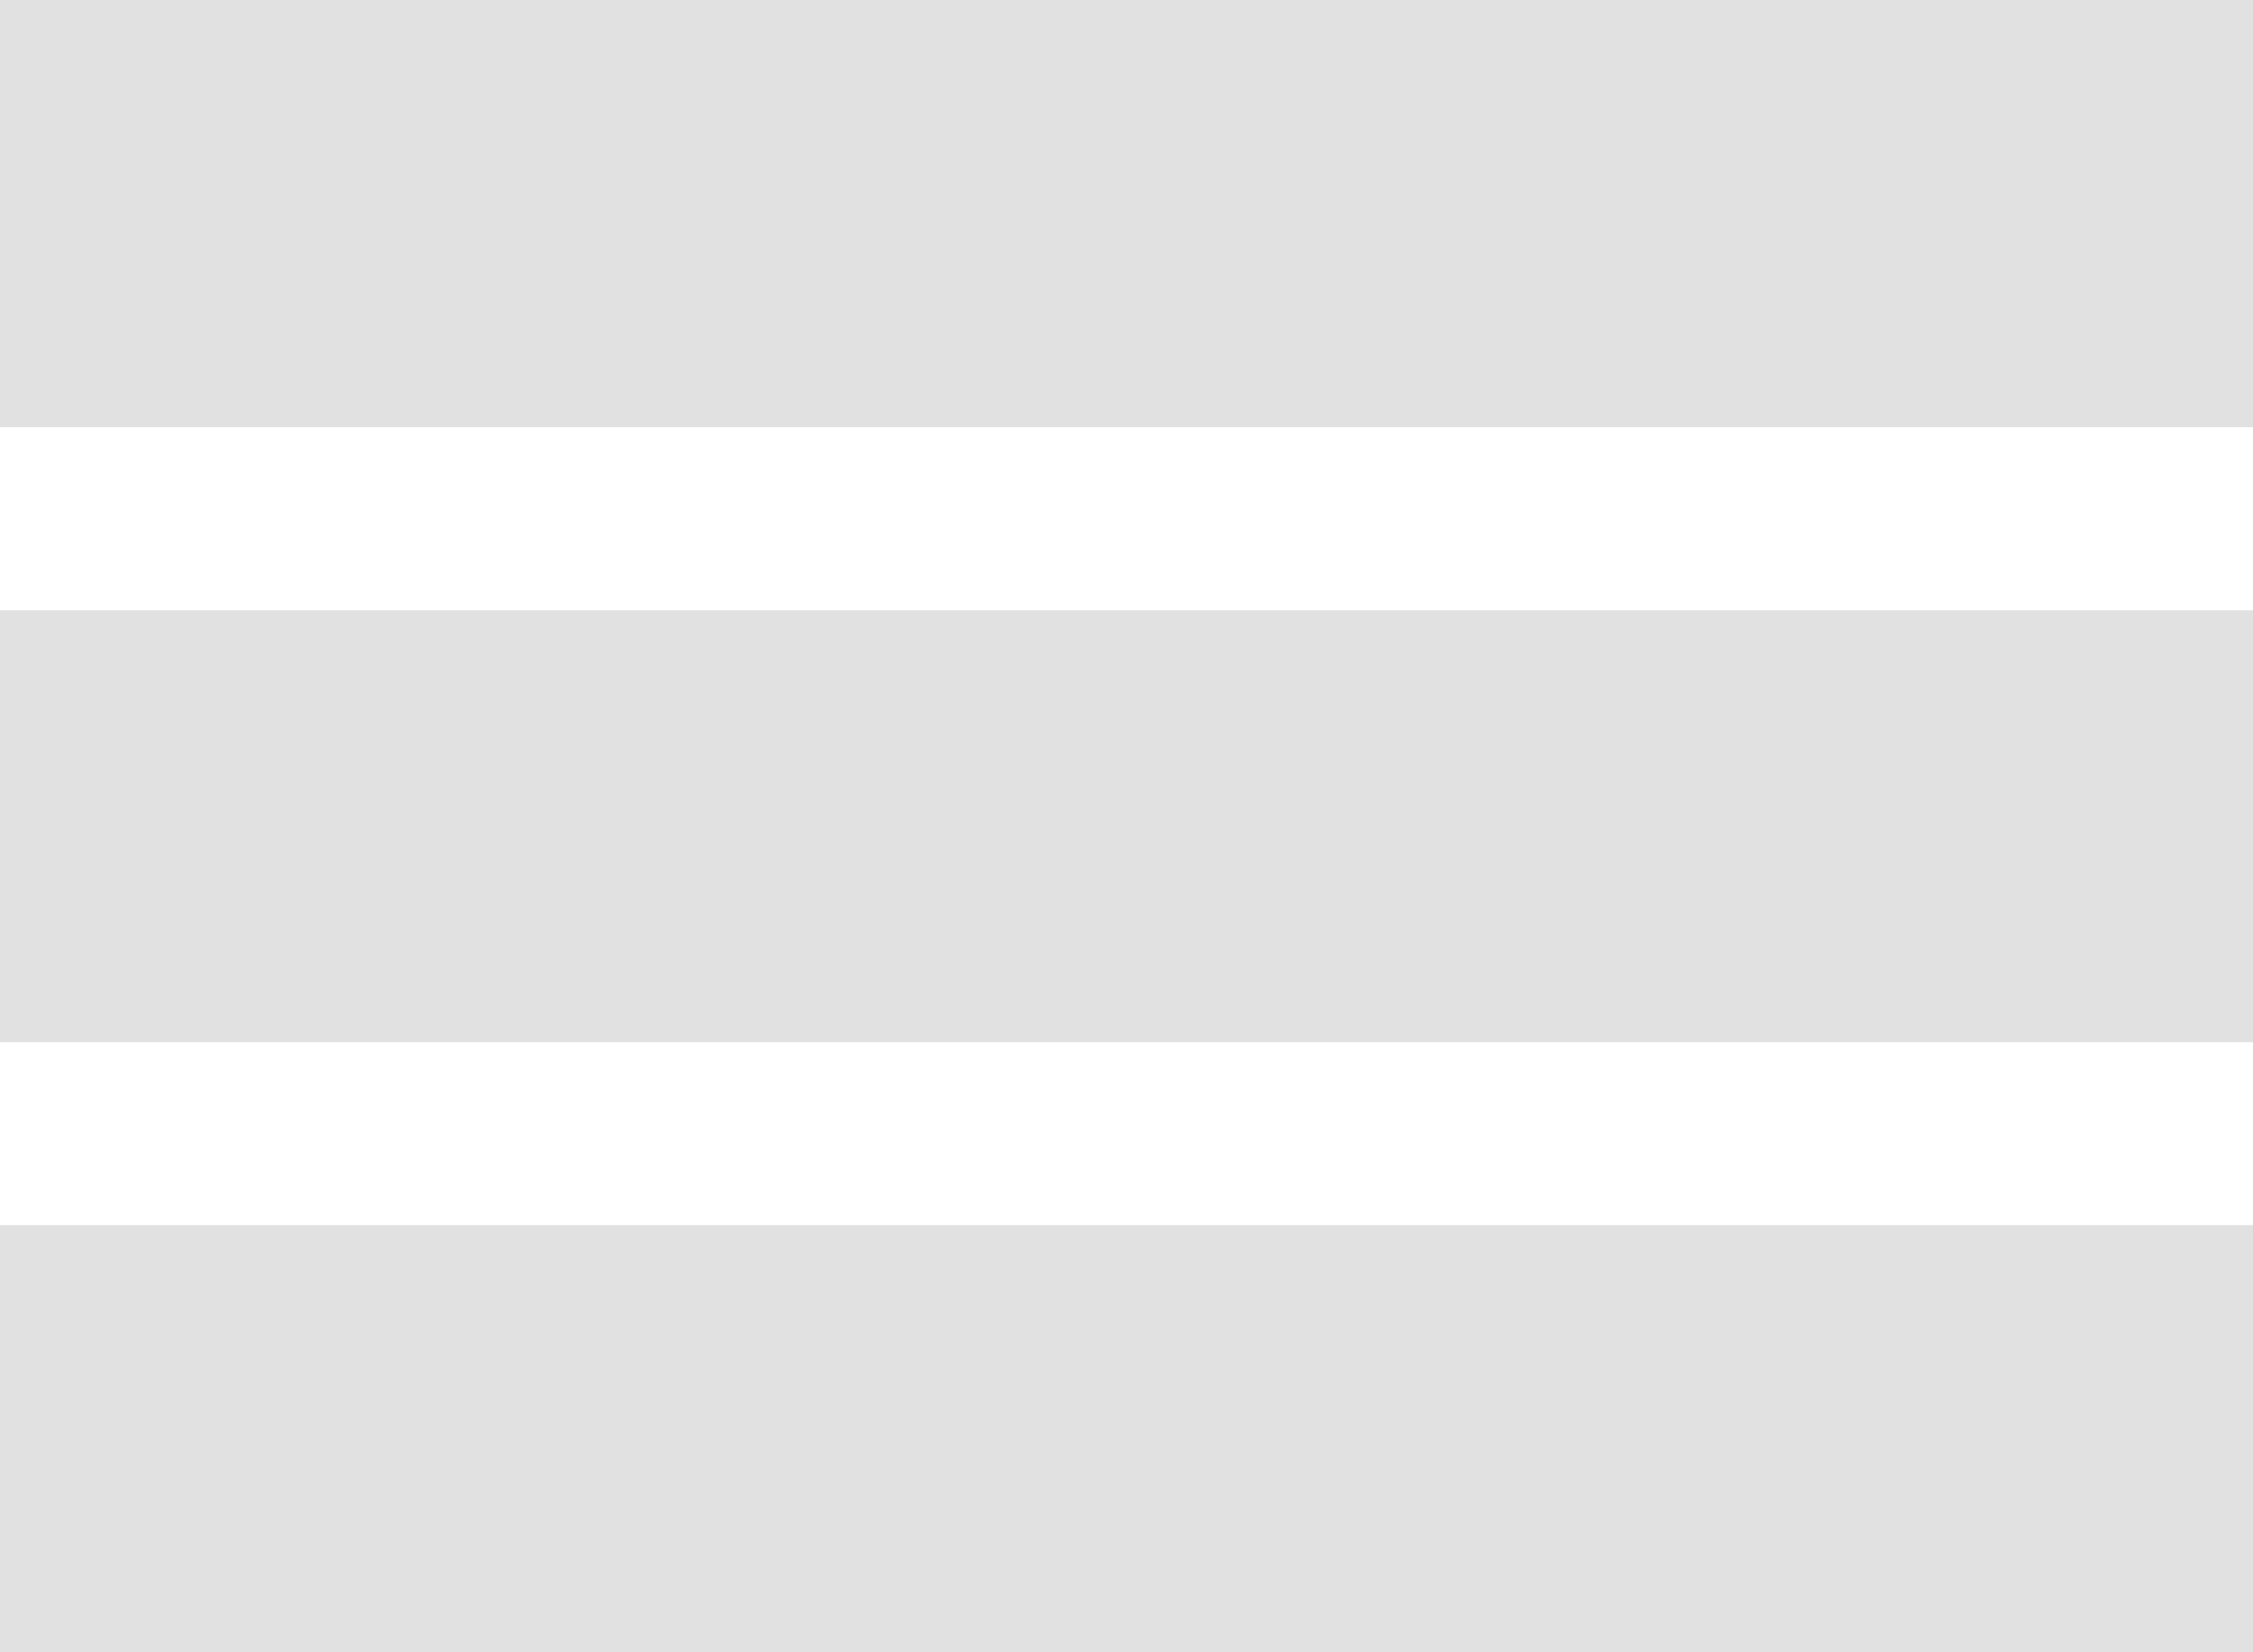 <!DOCTYPE svg PUBLIC "-//W3C//DTD SVG 1.1//EN" "http://www.w3.org/Graphics/SVG/1.1/DTD/svg11.dtd"><svg xmlns="http://www.w3.org/2000/svg" width="15" height="11" viewBox="0 0 15 11"><path fill-rule="evenodd" clip-rule="evenodd" fill="#E1E1E1" d="M0 0v2.844h15v-2.844h-15zm0 6.938h15v-2.875h-15v2.875zm0 4.062h15v-2.844h-15v2.844z"/></svg>